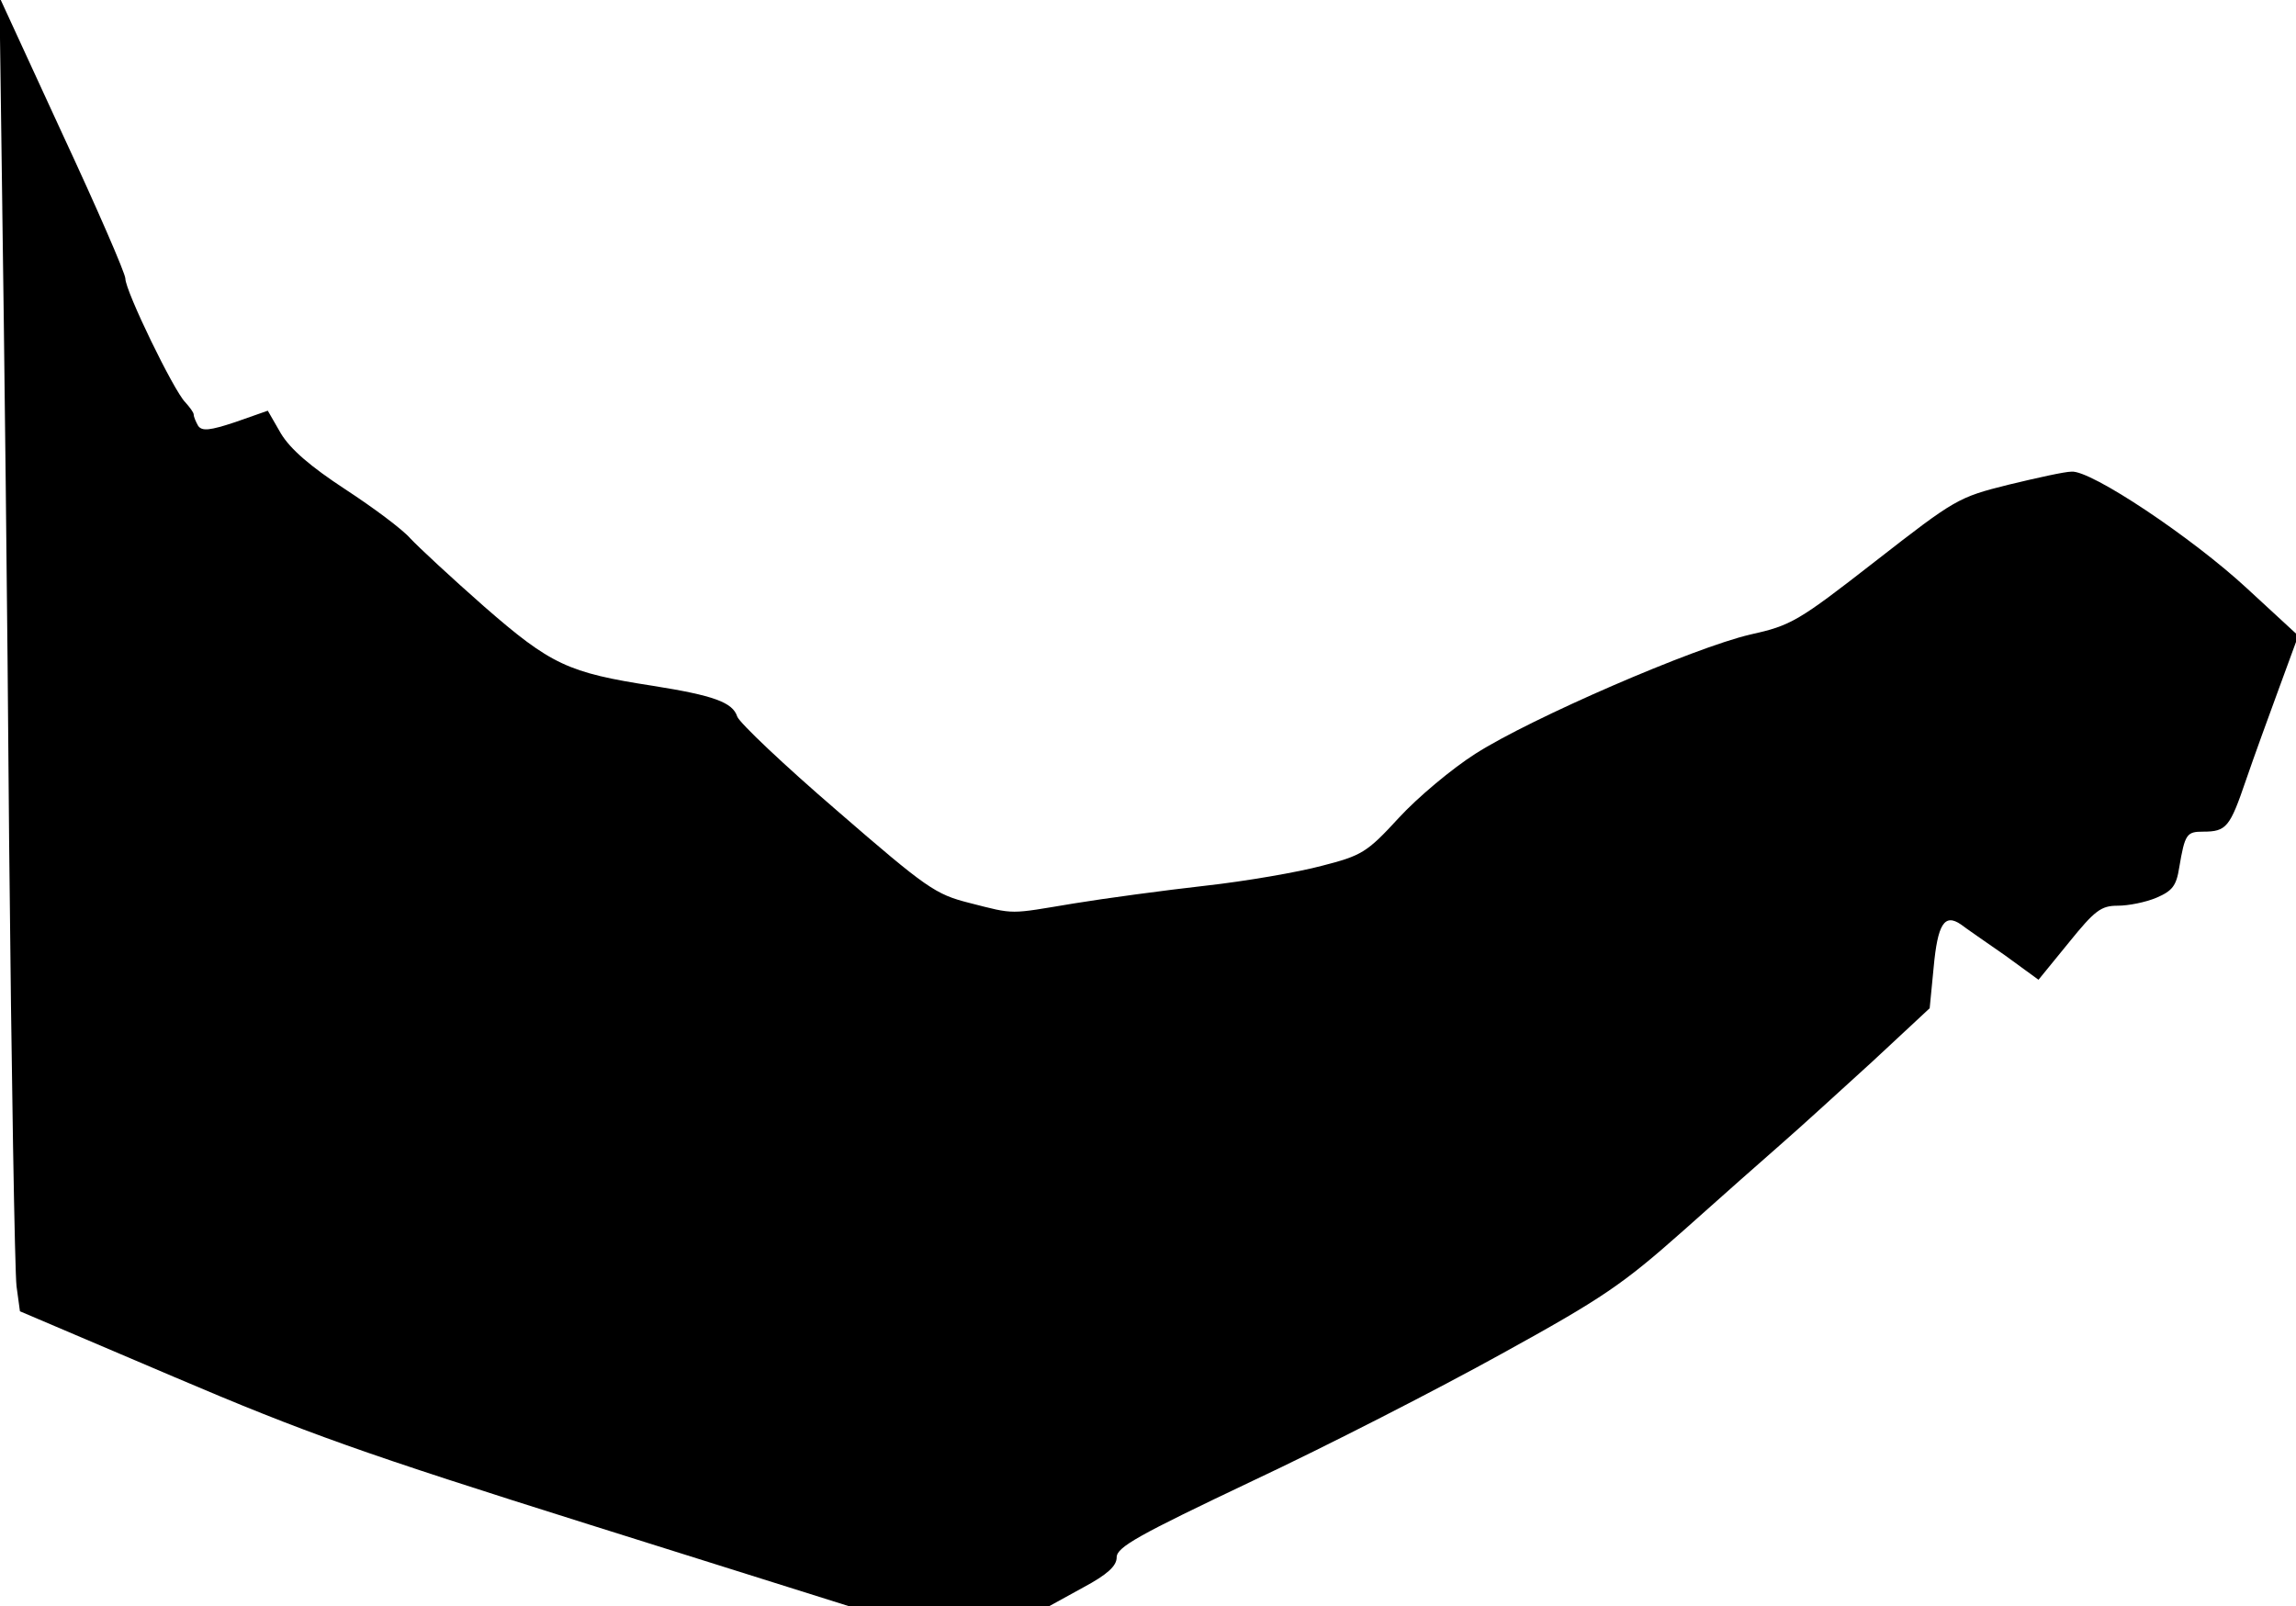 <?xml version="1.0" standalone="no"?>
<!DOCTYPE svg PUBLIC "-//W3C//DTD SVG 20010904//EN"
 "http://www.w3.org/TR/2001/REC-SVG-20010904/DTD/svg10.dtd">
<svg version="1.0" xmlns="http://www.w3.org/2000/svg"
 width="403pt" height="282pt" viewBox="0 0 403 282"
 preserveAspectRatio="xMidYMid meet">
<g transform="translate(0,282) scale(0.1,-0.1)"
fill="#000000" stroke="none">
<path fill="#000000" stroke="none" d="M4 2455 c3 -203 9 -703 12 -1110 4
-407 10 -759 13 -783 l6 -44 270 -115 c232 -99 334 -135 728 -259 l458 -144
175 0 175 0 60 33 c43 23 59 38 59 53 0 18 38 39 238 134 130 61 327 162 437
223 178 98 213 122 319 216 65 58 144 128 175 155 31 27 101 91 157 142 l101
94 7 72 c7 76 19 95 48 75 9 -7 44 -31 77 -54 l59 -43 53 65 c46 57 57 65 86
65 19 0 49 6 68 14 28 12 35 21 40 53 10 59 13 63 42 63 41 0 47 8 75 90 14
41 41 115 59 164 l33 90 -90 83 c-96 89 -274 208 -308 205 -12 0 -61 -11 -111
-23 -88 -22 -93 -25 -233 -134 -136 -106 -148 -113 -220 -129 -99 -23 -385
-147 -482 -209 -41 -26 -102 -77 -135 -113 -56 -61 -65 -66 -135 -84 -41 -11
-133 -27 -205 -35 -71 -8 -175 -22 -230 -31 -115 -19 -102 -20 -184 1 -59 15
-74 25 -232 162 -93 80 -171 154 -175 165 -8 25 -41 37 -148 54 -149 23 -179
37 -296 139 -58 51 -116 105 -130 120 -14 16 -65 54 -114 86 -61 40 -96 70
-113 98 l-23 40 -57 -20 c-45 -15 -58 -16 -65 -7 -4 7 -8 16 -8 20 0 4 -7 13
-15 22 -20 20 -105 195 -105 217 0 9 -50 124 -111 255 l-110 239 5 -370z"/>
</g>
</svg>
